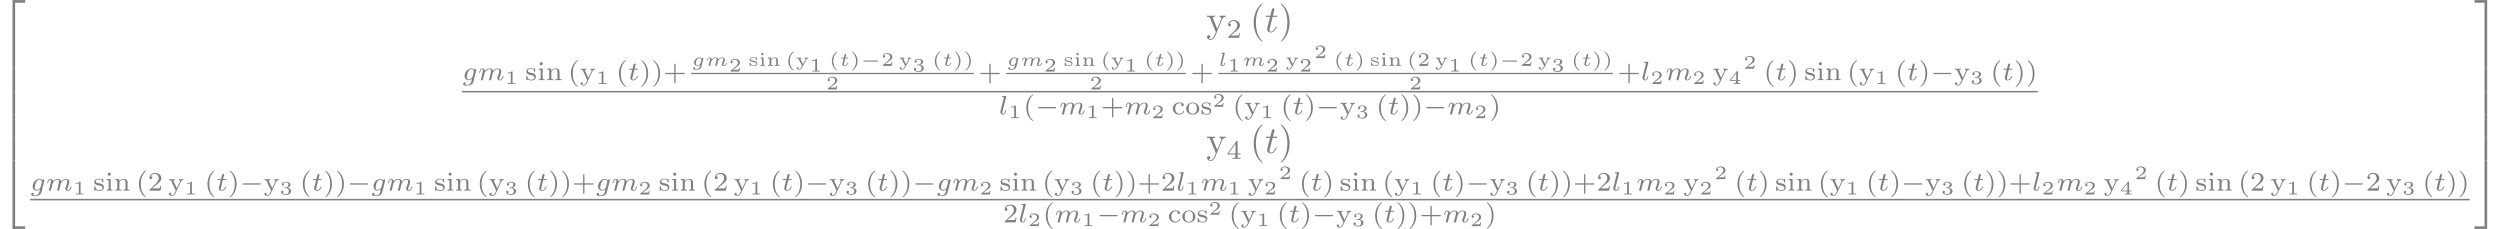 <?xml version='1.0' encoding='UTF-8'?>
<!-- This file was generated by dvisvgm 2.11.1 -->
<svg version='1.1' xmlns='http://www.w3.org/2000/svg' xmlns:xlink='http://www.w3.org/1999/xlink' width='1359.582pt' height='124.534pt' viewBox='-150 -150 1359.582 124.534'>
<defs>
<path id='g4-103' d='M3.138-1.813C3.163-1.903 3.163-1.913 3.163-1.928C3.163-2.012 3.098-2.102 2.979-2.102C2.879-2.102 2.77-2.032 2.73-1.908C2.565-2.127 2.351-2.202 2.132-2.202C1.45-2.202 .747-1.554 .747-.852C.747-.329 1.146 0 1.619 0C1.938 0 2.207-.174 2.321-.269C2.311-.219 2.222 .12 2.202 .204C2.157 .384 2.122 .533 1.893 .692C1.659 .852 1.44 .852 1.295 .852C1.255 .852 .892 .847 .892 .817L.912 .802C1.001 .722 1.026 .613 1.026 .563C1.026 .478 .966 .359 .802 .359C.643 .359 .493 .498 .493 .687C.493 1.021 1.001 1.021 1.3 1.021C1.983 1.021 2.491 .792 2.61 .309L3.138-1.813ZM2.431-.707C2.411-.628 2.406-.608 2.311-.508C2.127-.324 1.898-.169 1.639-.169C1.445-.169 1.196-.274 1.196-.667C1.196-.862 1.285-1.335 1.474-1.624C1.609-1.843 1.868-2.032 2.132-2.032C2.545-2.032 2.65-1.644 2.65-1.599C2.65-1.589 2.645-1.554 2.635-1.524L2.431-.707Z'/>
<path id='g4-108' d='M1.659-3.268C1.679-3.337 1.679-3.347 1.679-3.372C1.679-3.457 1.604-3.457 1.524-3.452L.912-3.407C.827-3.402 .817-3.397 .792-3.377C.772-3.352 .757-3.293 .757-3.263C.757-3.178 .837-3.178 .907-3.178C1.081-3.178 1.121-3.163 1.176-3.143C1.176-3.103 1.171-3.049 1.156-2.989L.553-.598C.538-.543 .528-.498 .528-.428C.528-.13 .822 .055 1.131 .055C1.295 .055 1.43-.02 1.549-.184C1.694-.389 1.768-.687 1.768-.717C1.768-.787 1.684-.787 1.664-.787C1.574-.787 1.569-.757 1.544-.677C1.465-.354 1.345-.115 1.151-.115C1.011-.115 .951-.224 .951-.379C.951-.433 .956-.488 .971-.538L1.659-3.268Z'/>
<path id='g4-109' d='M2.685-.433C2.66-.329 2.615-.154 2.615-.12C2.615-.01 2.705 .055 2.8 .055C2.874 .055 2.984 .015 3.039-.11C3.044-.134 3.103-.369 3.133-.498C3.303-1.171 3.303-1.181 3.313-1.2C3.377-1.335 3.736-2.032 4.344-2.032C4.588-2.032 4.692-1.898 4.692-1.674C4.692-1.39 4.483-.877 4.369-.593C4.344-.533 4.319-.468 4.319-.384C4.319-.125 4.568 .055 4.862 .055C5.395 .055 5.669-.593 5.669-.717C5.669-.787 5.584-.787 5.564-.787C5.479-.787 5.474-.767 5.445-.672C5.35-.374 5.121-.115 4.882-.115C4.767-.115 4.732-.194 4.732-.304C4.732-.408 4.752-.458 4.797-.568C4.882-.767 5.111-1.335 5.111-1.609C5.111-1.978 4.847-2.202 4.374-2.202C3.91-2.202 3.587-1.918 3.387-1.654C3.342-2.162 2.849-2.202 2.645-2.202C2.157-2.202 1.878-1.898 1.699-1.709C1.679-2.147 1.22-2.202 1.096-2.202C.598-2.202 .453-1.44 .453-1.43C.453-1.36 .533-1.36 .558-1.36C.643-1.36 .653-1.39 .672-1.455C.747-1.743 .862-2.032 1.071-2.032C1.24-2.032 1.275-1.873 1.275-1.768C1.275-1.699 1.225-1.509 1.196-1.38C1.161-1.245 1.111-1.041 1.086-.932L.971-.488C.941-.364 .887-.144 .887-.12C.887-.01 .976 .055 1.071 .055C1.146 .055 1.255 .015 1.31-.11C1.315-.134 1.375-.369 1.405-.498C1.425-.578 1.479-.792 1.494-.842C1.519-.951 1.549-1.061 1.574-1.176C1.584-1.196 1.763-1.559 2.007-1.773C2.087-1.843 2.296-2.032 2.62-2.032C2.874-2.032 2.969-1.888 2.969-1.674C2.969-1.564 2.919-1.365 2.879-1.21L2.685-.433Z'/>
<path id='g4-116' d='M1.564-1.923H2.152C2.257-1.923 2.262-1.928 2.286-1.948S2.326-2.032 2.326-2.062C2.326-2.147 2.252-2.147 2.167-2.147H1.619L1.724-2.56C1.753-2.69 1.813-2.914 1.813-2.944C1.813-3.029 1.748-3.118 1.629-3.118C1.544-3.118 1.425-3.064 1.385-2.929C1.36-2.844 1.42-3.078 1.186-2.147H.593C.493-2.147 .418-2.147 .418-2.007C.418-1.923 .488-1.923 .578-1.923H1.131L.837-.752C.812-.643 .772-.488 .772-.428C.772-.144 1.036 .055 1.385 .055C1.988 .055 2.356-.618 2.356-.717C2.356-.787 2.271-.787 2.252-.787C2.172-.787 2.162-.767 2.137-.702C1.973-.344 1.664-.115 1.405-.115C1.245-.115 1.196-.229 1.196-.379C1.196-.458 1.2-.473 1.21-.518L1.564-1.923Z'/>
<path id='g1-0' d='M4.384-1.106C4.463-1.106 4.598-1.106 4.598-1.245S4.463-1.385 4.384-1.385H1.011C.932-1.385 .797-1.385 .797-1.245S.932-1.106 1.011-1.106H4.384Z'/>
<path id='g7-40' d='M2.197-3.616C2.197-3.621 2.212-3.641 2.212-3.666C2.212-3.686 2.202-3.736 2.127-3.736C2.027-3.736 .747-2.939 .747-1.245C.747 .443 2.027 1.245 2.127 1.245C2.202 1.245 2.212 1.196 2.212 1.176C2.212 1.141 2.192 1.126 2.172 1.111C1.29 .408 1.131-.603 1.131-1.245C1.131-2.466 1.694-3.268 2.197-3.616Z'/>
<path id='g7-41' d='M1.948-1.245C1.948-2.934 .667-3.736 .568-3.736C.488-3.736 .488-3.676 .488-3.666C.488-3.661 .488-3.631 .518-3.601C1.265-3.009 1.564-2.142 1.564-1.245C1.564-.797 1.479-.329 1.31 .08C1.071 .648 .757 .922 .513 1.121C.498 1.131 .488 1.156 .488 1.176C.488 1.186 .488 1.245 .568 1.245C.667 1.245 1.948 .448 1.948-1.245Z'/>
<path id='g7-49' d='M1.983-3.168C1.983-3.318 1.968-3.318 1.803-3.318C1.45-2.999 .897-2.999 .797-2.999H.712V-2.78H.797C.912-2.78 1.235-2.795 1.524-2.919V-.428C1.524-.274 1.524-.219 .996-.219H.747V0C1.021-.02 1.465-.02 1.753-.02S2.486-.02 2.76 0V-.219H2.511C1.983-.219 1.983-.274 1.983-.428V-3.168Z'/>
<path id='g7-50' d='M2.934-.961H2.725C2.71-.867 2.66-.558 2.58-.508C2.54-.478 2.122-.478 2.047-.478H1.071C1.4-.722 1.768-1.001 2.067-1.2C2.516-1.509 2.934-1.798 2.934-2.326C2.934-2.964 2.331-3.318 1.619-3.318C.946-3.318 .453-2.929 .453-2.441C.453-2.182 .672-2.137 .742-2.137C.877-2.137 1.036-2.227 1.036-2.431C1.036-2.61 .907-2.71 .752-2.725C.892-2.949 1.181-3.098 1.514-3.098C1.998-3.098 2.401-2.809 2.401-2.321C2.401-1.903 2.112-1.584 1.729-1.26L.513-.229C.463-.184 .458-.184 .453-.149V0H2.77L2.934-.961Z'/>
<path id='g7-51' d='M1.644-1.649C2.102-1.649 2.406-1.365 2.406-.872C2.406-.364 2.092-.095 1.649-.095C1.594-.095 1.001-.095 .747-.354C.951-.384 1.011-.538 1.011-.658C1.011-.842 .872-.961 .707-.961C.548-.961 .399-.857 .399-.648C.399-.13 .986 .11 1.664 .11C2.481 .11 2.989-.384 2.989-.867C2.989-1.275 2.625-1.624 2.057-1.753C2.655-1.948 2.814-2.326 2.814-2.605C2.814-3.014 2.306-3.318 1.679-3.318C1.066-3.318 .573-3.059 .573-2.61C.573-2.376 .762-2.316 .857-2.316C1.001-2.316 1.141-2.421 1.141-2.6C1.141-2.715 1.081-2.854 .902-2.884C1.116-3.113 1.559-3.128 1.664-3.128C2.027-3.128 2.286-2.944 2.286-2.605C2.286-2.316 2.097-1.863 1.574-1.833C1.435-1.828 1.415-1.823 1.285-1.818C1.23-1.813 1.176-1.808 1.176-1.733C1.176-1.649 1.225-1.649 1.315-1.649H1.644Z'/>
<path id='g7-52' d='M3.073-.812V-1.031H2.451V-3.223C2.451-3.342 2.446-3.372 2.316-3.372C2.217-3.372 2.212-3.367 2.157-3.298L.314-1.031V-.812H1.973V-.423C1.973-.269 1.973-.219 1.539-.219H1.365V0C1.599-.01 1.923-.02 2.212-.02S2.819-.01 3.059 0V-.219H2.884C2.451-.219 2.451-.269 2.451-.423V-.812H3.073ZM2.012-2.834V-1.031H.548L2.012-2.834Z'/>
<path id='g7-105' d='M1.26-3.068C1.26-3.233 1.126-3.372 .956-3.372C.802-3.372 .653-3.253 .653-3.068C.653-2.889 .802-2.765 .956-2.765C1.126-2.765 1.26-2.904 1.26-3.068ZM.433-2.147V-1.928C.787-1.928 .827-1.893 .827-1.649V-.418C.827-.264 .827-.219 .503-.219H.413V0C.618-.015 .827-.02 1.031-.02C1.22-.02 1.44-.015 1.624 0V-.219C1.29-.219 1.25-.219 1.25-.418V-2.202L.433-2.147Z'/>
<path id='g7-110' d='M2.989-1.504C2.989-2.052 2.615-2.202 2.152-2.202C1.619-2.202 1.34-1.908 1.225-1.714V-2.202L.408-2.147V-1.928C.777-1.928 .822-1.893 .822-1.649V-.418C.822-.264 .822-.219 .498-.219H.408V0C.623-.015 .832-.02 1.046-.02C1.255-.02 1.469-.015 1.679 0V-.219H1.589C1.265-.219 1.265-.264 1.265-.418V-1.285C1.265-1.848 1.783-2.037 2.092-2.037C2.461-2.037 2.545-1.828 2.545-1.509V-.418C2.545-.264 2.545-.219 2.222-.219H2.132V0C2.346-.015 2.555-.02 2.77-.02C2.979-.02 3.193-.015 3.402 0V-.219H3.313C2.989-.219 2.989-.264 2.989-.418V-1.504Z'/>
<path id='g7-115' d='M2.227-2.092C2.227-2.177 2.227-2.232 2.147-2.232C2.122-2.232 2.102-2.227 2.062-2.197C2.042-2.177 1.953-2.097 1.933-2.097C1.928-2.097 1.918-2.097 1.888-2.117C1.773-2.182 1.589-2.232 1.34-2.232C.518-2.232 .349-1.853 .349-1.624C.349-1.156 .927-1.066 1.385-.996C1.674-.951 2.132-.882 2.132-.543C2.132-.369 1.988-.11 1.385-.11C1.046-.11 .717-.234 .568-.762C.543-.852 .538-.867 .453-.867C.349-.867 .349-.827 .349-.722V-.085C.349 0 .349 .055 .428 .055C.468 .055 .473 .05 .568-.045L.697-.169C.946 .05 1.26 .055 1.385 .055C2.217 .055 2.381-.379 2.381-.628C2.381-.852 2.257-1.016 2.067-1.136C1.868-1.26 1.719-1.28 1.3-1.345C.981-1.395 .598-1.455 .598-1.719C.598-1.893 .792-2.082 1.335-2.082C1.748-2.082 1.988-1.918 2.017-1.574C2.022-1.499 2.027-1.469 2.122-1.469C2.227-1.469 2.227-1.504 2.227-1.609V-2.092Z'/>
<path id='g7-121' d='M2.745-1.619C2.804-1.733 2.904-1.923 3.278-1.928V-2.147C3.173-2.137 3.029-2.127 2.839-2.127C2.68-2.127 2.496-2.132 2.336-2.147V-1.928C2.471-1.928 2.55-1.853 2.55-1.753C2.55-1.714 2.535-1.679 2.521-1.644L1.898-.458L1.225-1.743C1.196-1.798 1.196-1.813 1.196-1.828C1.196-1.918 1.33-1.928 1.465-1.928V-2.147C1.255-2.132 1.046-2.127 .837-2.127S.498-2.127 .279-2.147V-1.928C.633-1.928 .658-1.908 .732-1.768L1.659 0C1.45 .438 1.245 .857 .832 .857C.702 .857 .663 .837 .608 .802C.643 .787 .747 .727 .747 .578C.747 .423 .633 .334 .503 .334C.389 .334 .259 .403 .259 .583C.259 .832 .518 1.021 .832 1.021C1.126 1.021 1.455 .837 1.684 .403L2.745-1.619Z'/>
<path id='g0-0' d='M5.189-1.576C5.3-1.576 5.467-1.576 5.467-1.743C5.467-1.918 5.307-1.918 5.189-1.918H1.032C.921-1.918 .753-1.918 .753-1.75C.753-1.576 .914-1.576 1.032-1.576H5.189Z'/>
<path id='g3-103' d='M3.71-2.573C3.738-2.678 3.738-2.713 3.738-2.72C3.738-2.873 3.612-2.943 3.501-2.943C3.34-2.943 3.208-2.81 3.18-2.678C3.062-2.866 2.824-3.075 2.462-3.075C1.59-3.075 .676-2.141 .676-1.144C.676-.425 1.165 0 1.736 0C2.057 0 2.364-.16 2.608-.377L2.455 .251C2.378 .544 2.329 .732 2.064 .969C1.757 1.227 1.458 1.227 1.283 1.227C.962 1.227 .872 1.206 .746 1.179C.921 1.095 .969 .928 .969 .83C.969 .663 .837 .572 .697 .572C.502 .572 .3 .732 .3 .997C.3 1.416 .9 1.423 1.29 1.423C2.385 1.423 2.852 .865 2.95 .467L3.71-2.573ZM2.748-.928C2.72-.823 2.72-.809 2.601-.669C2.357-.377 2.022-.195 1.757-.195C1.402-.195 1.234-.495 1.234-.858C1.234-1.165 1.423-1.946 1.604-2.253C1.897-2.741 2.225-2.88 2.462-2.88C2.95-2.88 3.082-2.357 3.082-2.287C3.082-2.273 3.082-2.26 3.062-2.183L2.748-.928Z'/>
<path id='g3-108' d='M1.967-4.631C1.974-4.645 1.995-4.735 1.995-4.742C1.995-4.777 1.967-4.84 1.883-4.84C1.743-4.84 1.165-4.784 .99-4.77C.941-4.763 .844-4.756 .844-4.61C.844-4.512 .941-4.512 1.018-4.512C1.353-4.512 1.353-4.463 1.353-4.407C1.353-4.359 1.339-4.317 1.325-4.254L.46-.809C.439-.739 .432-.663 .432-.593C.432-.146 .83 .07 1.165 .07C1.332 .07 1.541 .014 1.723-.3C1.869-.558 1.967-.969 1.967-.997C1.967-1.088 1.876-1.088 1.855-1.088C1.757-1.088 1.743-1.046 1.716-.921C1.625-.572 1.492-.126 1.193-.126C1.004-.126 .955-.3 .955-.467C.955-.544 .976-.676 .997-.753L1.967-4.631Z'/>
<path id='g3-109' d='M3.027-.565C2.992-.425 2.929-.188 2.929-.153C2.929 0 3.055 .07 3.166 .07C3.292 .07 3.403-.021 3.438-.084S3.529-.37 3.564-.516C3.599-.649 3.675-.969 3.717-1.144C3.759-1.297 3.801-1.451 3.836-1.611C3.912-1.911 3.912-1.925 4.052-2.141C4.275-2.483 4.624-2.88 5.168-2.88C5.558-2.88 5.579-2.559 5.579-2.392C5.579-1.974 5.279-1.2 5.168-.907C5.091-.711 5.063-.649 5.063-.53C5.063-.16 5.37 .07 5.726 .07C6.423 .07 6.73-.893 6.73-.997C6.73-1.088 6.639-1.088 6.618-1.088C6.521-1.088 6.514-1.046 6.486-.969C6.325-.411 6.025-.126 5.746-.126C5.6-.126 5.572-.223 5.572-.37C5.572-.53 5.607-.621 5.733-.934C5.816-1.151 6.102-1.89 6.102-2.28C6.102-2.392 6.102-2.685 5.844-2.887C5.726-2.978 5.523-3.075 5.196-3.075C4.568-3.075 4.184-2.664 3.961-2.371C3.905-2.964 3.41-3.075 3.055-3.075C2.476-3.075 2.085-2.72 1.876-2.441C1.827-2.922 1.416-3.075 1.13-3.075C.83-3.075 .669-2.859 .579-2.699C.425-2.441 .328-2.043 .328-2.008C.328-1.918 .425-1.918 .446-1.918C.544-1.918 .551-1.939 .6-2.127C.704-2.538 .837-2.88 1.109-2.88C1.29-2.88 1.339-2.727 1.339-2.538C1.339-2.406 1.276-2.148 1.227-1.96S1.109-1.485 1.074-1.332L.851-.439C.823-.349 .781-.174 .781-.153C.781 0 .907 .07 1.018 .07C1.144 .07 1.255-.021 1.29-.084S1.381-.37 1.416-.516C1.451-.649 1.527-.969 1.569-1.144C1.611-1.297 1.653-1.451 1.688-1.611C1.764-1.897 1.778-1.953 1.981-2.239C2.176-2.518 2.504-2.88 3.027-2.88C3.431-2.88 3.438-2.525 3.438-2.392C3.438-2.218 3.417-2.127 3.32-1.736L3.027-.565Z'/>
<path id='g3-116' d='M1.716-2.755H2.427C2.559-2.755 2.65-2.755 2.65-2.908C2.65-3.006 2.559-3.006 2.441-3.006H1.778L2.036-4.038C2.043-4.073 2.057-4.108 2.057-4.135C2.057-4.261 1.96-4.359 1.82-4.359C1.646-4.359 1.541-4.24 1.492-4.059C1.444-3.884 1.534-4.219 1.227-3.006H.516C.384-3.006 .293-3.006 .293-2.852C.293-2.755 .377-2.755 .502-2.755H1.165L.753-1.109C.711-.934 .649-.683 .649-.593C.649-.181 .997 .07 1.395 .07C2.169 .07 2.608-.907 2.608-.997S2.518-1.088 2.497-1.088C2.413-1.088 2.406-1.074 2.35-.955C2.155-.516 1.799-.126 1.416-.126C1.269-.126 1.172-.216 1.172-.467C1.172-.537 1.2-.683 1.213-.753L1.716-2.755Z'/>
<path id='g2-116' d='M2.052-3.985H2.989C3.188-3.985 3.288-3.985 3.288-4.184C3.288-4.294 3.188-4.294 3.009-4.294H2.132C2.491-5.709 2.54-5.908 2.54-5.968C2.54-6.137 2.421-6.237 2.252-6.237C2.222-6.237 1.943-6.227 1.853-5.878L1.465-4.294H.528C.329-4.294 .229-4.294 .229-4.105C.229-3.985 .309-3.985 .508-3.985H1.385C.667-1.156 .628-.986 .628-.807C.628-.269 1.006 .11 1.544 .11C2.56 .11 3.128-1.345 3.128-1.425C3.128-1.524 3.049-1.524 3.009-1.524C2.919-1.524 2.909-1.494 2.859-1.385C2.431-.349 1.903-.11 1.564-.11C1.355-.11 1.255-.239 1.255-.568C1.255-.807 1.275-.877 1.315-1.046L2.052-3.985Z'/>
<path id='g8-50' d='M3.248 17.534H3.935V.299H6.565V-.389H3.248V17.534Z'/>
<path id='g8-51' d='M2.7 17.534H3.387V-.389H.07V.299H2.7V17.534Z'/>
<path id='g8-52' d='M3.248 17.524H6.565V16.837H3.935V-.399H3.248V17.524Z'/>
<path id='g8-53' d='M2.7 16.837H.07V17.524H3.387V-.399H2.7V16.837Z'/>
<path id='g8-54' d='M3.248 5.988H3.935V-.01H3.248V5.988Z'/>
<path id='g8-55' d='M2.7 5.988H3.387V-.01H2.7V5.988Z'/>
<path id='g6-40' d='M2.476-5.23C1.151-4.296 .802-2.817 .802-1.75C.802-.767 1.095 .76 2.476 1.736C2.532 1.736 2.615 1.736 2.615 1.653C2.615 1.611 2.594 1.597 2.545 1.548C1.618 .711 1.276-.474 1.276-1.743C1.276-3.626 1.995-4.547 2.566-5.063C2.594-5.091 2.615-5.112 2.615-5.147C2.615-5.23 2.532-5.23 2.476-5.23Z'/>
<path id='g6-41' d='M.628-5.23C.579-5.23 .495-5.23 .495-5.147C.495-5.112 .516-5.091 .558-5.042C1.158-4.491 1.827-3.55 1.827-1.75C1.827-.293 1.374 .809 .621 1.492C.502 1.611 .495 1.618 .495 1.653S.516 1.736 .586 1.736C.669 1.736 1.332 1.276 1.792 .404C2.099-.174 2.301-.928 2.301-1.743C2.301-2.727 2.008-4.254 .628-5.23Z'/>
<path id='g6-43' d='M3.229-1.576H5.363C5.454-1.576 5.621-1.576 5.621-1.743C5.621-1.918 5.461-1.918 5.363-1.918H3.229V-4.059C3.229-4.149 3.229-4.317 3.062-4.317C2.887-4.317 2.887-4.156 2.887-4.059V-1.918H.746C.656-1.918 .488-1.918 .488-1.75C.488-1.576 .649-1.576 .746-1.576H2.887V.565C2.887 .656 2.887 .823 3.055 .823C3.229 .823 3.229 .663 3.229 .565V-1.576Z'/>
<path id='g6-50' d='M3.522-1.269H3.285C3.264-1.116 3.194-.704 3.103-.635C3.048-.593 2.511-.593 2.413-.593H1.13C1.862-1.241 2.106-1.437 2.525-1.764C3.041-2.176 3.522-2.608 3.522-3.271C3.522-4.115 2.783-4.631 1.89-4.631C1.025-4.631 .439-4.024 .439-3.382C.439-3.027 .739-2.992 .809-2.992C.976-2.992 1.179-3.11 1.179-3.361C1.179-3.487 1.13-3.731 .767-3.731C.983-4.226 1.458-4.38 1.785-4.38C2.483-4.38 2.845-3.836 2.845-3.271C2.845-2.664 2.413-2.183 2.19-1.932L.509-.272C.439-.209 .439-.195 .439 0H3.313L3.522-1.269Z'/>
<path id='g6-52' d='M3.689-1.144V-1.395H2.915V-4.505C2.915-4.652 2.915-4.7 2.762-4.7C2.678-4.7 2.65-4.7 2.58-4.603L.272-1.395V-1.144H2.322V-.572C2.322-.335 2.322-.251 1.757-.251H1.569V0C1.918-.014 2.364-.028 2.615-.028C2.873-.028 3.32-.014 3.668 0V-.251H3.48C2.915-.251 2.915-.335 2.915-.572V-1.144H3.689ZM2.371-3.947V-1.395H.53L2.371-3.947Z'/>
<path id='g6-99' d='M2.713-2.783C2.587-2.727 2.518-2.615 2.518-2.476C2.518-2.287 2.65-2.148 2.845-2.148C3.034-2.148 3.18-2.267 3.18-2.49C3.18-3.11 2.211-3.11 2.015-3.11C.969-3.11 .321-2.308 .321-1.506C.321-.628 1.067 .07 1.981 .07C3.02 .07 3.264-.753 3.264-.837S3.173-.921 3.145-.921C3.055-.921 3.048-.9 3.013-.802C2.859-.37 2.49-.153 2.064-.153C1.583-.153 .955-.509 .955-1.513C.955-2.399 1.388-2.887 2.036-2.887C2.127-2.887 2.462-2.887 2.713-2.783Z'/>
<path id='g6-105' d='M1.471-4.303C1.471-4.505 1.304-4.7 1.067-4.7C.858-4.7 .669-4.533 .669-4.303C.669-4.052 .872-3.898 1.067-3.898C1.29-3.898 1.471-4.073 1.471-4.303ZM.411-2.999V-2.748C.851-2.748 .914-2.706 .914-2.364V-.551C.914-.251 .844-.251 .391-.251V0C.404 0 .893-.028 1.172-.028C1.416-.028 1.667-.021 1.911 0V-.251C1.506-.251 1.437-.251 1.437-.544V-3.075L.411-2.999Z'/>
<path id='g6-110' d='M3.592-2.113C3.592-2.72 3.292-3.075 2.545-3.075C1.974-3.075 1.604-2.762 1.409-2.399H1.402V-3.075L.377-2.999V-2.748C.844-2.748 .9-2.699 .9-2.357V-.551C.9-.251 .83-.251 .377-.251V0C.391 0 .879-.028 1.172-.028C1.43-.028 1.911-.007 1.974 0V-.251C1.52-.251 1.451-.251 1.451-.551V-1.806C1.451-2.538 2.029-2.88 2.49-2.88C2.978-2.88 3.041-2.497 3.041-2.141V-.551C3.041-.251 2.971-.251 2.518-.251V0C2.532 0 3.02-.028 3.313-.028C3.571-.028 4.052-.007 4.115 0V-.251C3.661-.251 3.592-.251 3.592-.551V-2.113Z'/>
<path id='g6-111' d='M3.689-1.485C3.689-2.357 2.943-3.11 1.981-3.11S.272-2.357 .272-1.485C.272-.621 1.039 .07 1.981 .07S3.689-.621 3.689-1.485ZM1.981-.153C1.723-.153 1.346-.237 1.116-.579C.928-.865 .907-1.227 .907-1.548C.907-1.848 .914-2.26 1.158-2.559C1.332-2.762 1.625-2.915 1.981-2.915C2.392-2.915 2.685-2.72 2.838-2.504C3.034-2.232 3.055-1.883 3.055-1.548S3.034-.844 2.831-.558C2.643-.293 2.322-.153 1.981-.153Z'/>
<path id='g6-115' d='M2.643-2.929C2.643-3.048 2.643-3.11 2.545-3.11C2.511-3.11 2.497-3.11 2.406-3.027C2.392-3.02 2.322-2.957 2.28-2.922C2.071-3.068 1.806-3.11 1.548-3.11C.551-3.11 .314-2.587 .314-2.239C.314-2.015 .411-1.834 .579-1.695C.844-1.465 1.109-1.416 1.541-1.346C1.89-1.283 2.455-1.186 2.455-.718C2.455-.446 2.267-.126 1.597-.126S.683-.565 .558-1.039C.537-1.13 .53-1.158 .432-1.158C.314-1.158 .314-1.109 .314-.969V-.112C.314 .007 .314 .07 .411 .07C.474 .07 .607-.077 .746-.23C1.053 .056 1.43 .07 1.597 .07C2.504 .07 2.838-.418 2.838-.914C2.838-1.179 2.72-1.388 2.538-1.555C2.273-1.799 1.953-1.855 1.709-1.897C1.151-1.995 .697-2.078 .697-2.448C.697-2.671 .886-2.943 1.548-2.943C2.357-2.943 2.392-2.378 2.406-2.176C2.413-2.099 2.497-2.099 2.525-2.099C2.643-2.099 2.643-2.148 2.643-2.28V-2.929Z'/>
<path id='g6-121' d='M3.299-2.322C3.494-2.748 3.85-2.755 3.961-2.755V-3.006C3.766-2.992 3.633-2.978 3.431-2.978C3.243-2.978 2.985-2.985 2.797-3.006V-2.755C3.027-2.741 3.082-2.601 3.082-2.49C3.082-2.406 3.048-2.343 3.02-2.273L2.246-.621L1.388-2.462C1.367-2.504 1.346-2.545 1.346-2.594C1.346-2.755 1.583-2.755 1.702-2.755V-3.006C1.597-2.999 1.095-2.978 .9-2.978C.69-2.978 .418-2.985 .216-3.006V-2.755C.607-2.755 .683-2.734 .788-2.511L1.96 0C1.897 .139 1.827 .272 1.764 .411C1.611 .746 1.388 1.227 .914 1.227C.739 1.227 .683 1.193 .614 1.144C.621 1.144 .816 1.074 .816 .844C.816 .669 .69 .544 .516 .544C.335 .544 .209 .669 .209 .851C.209 1.179 .537 1.423 .914 1.423C1.506 1.423 1.848 .802 1.946 .593L3.299-2.322Z'/>
<path id='g5-40' d='M3.298 2.391C3.298 2.361 3.298 2.341 3.128 2.172C1.883 .917 1.564-.966 1.564-2.491C1.564-4.224 1.943-5.958 3.168-7.203C3.298-7.323 3.298-7.342 3.298-7.372C3.298-7.442 3.258-7.472 3.198-7.472C3.098-7.472 2.202-6.795 1.614-5.529C1.106-4.433 .986-3.328 .986-2.491C.986-1.714 1.096-.508 1.644 .618C2.242 1.843 3.098 2.491 3.198 2.491C3.258 2.491 3.298 2.461 3.298 2.391Z'/>
<path id='g5-41' d='M2.879-2.491C2.879-3.268 2.77-4.473 2.222-5.599C1.624-6.824 .767-7.472 .667-7.472C.608-7.472 .568-7.432 .568-7.372C.568-7.342 .568-7.323 .757-7.143C1.733-6.157 2.301-4.573 2.301-2.491C2.301-.787 1.933 .966 .697 2.222C.568 2.341 .568 2.361 .568 2.391C.568 2.451 .608 2.491 .667 2.491C.767 2.491 1.664 1.813 2.252 .548C2.76-.548 2.879-1.654 2.879-2.491Z'/>
<path id='g5-121' d='M4.134-3.347C4.394-3.975 4.902-3.985 5.061-3.985V-4.294C4.832-4.274 4.543-4.264 4.314-4.264C4.134-4.264 3.666-4.284 3.447-4.294V-3.985C3.756-3.975 3.915-3.806 3.915-3.557C3.915-3.457 3.905-3.437 3.856-3.318L2.849-.867L1.743-3.547C1.704-3.646 1.684-3.686 1.684-3.726C1.684-3.985 2.052-3.985 2.242-3.985V-4.294C1.983-4.284 1.325-4.264 1.156-4.264C.887-4.264 .488-4.274 .189-4.294V-3.985C.667-3.985 .857-3.985 .996-3.636L2.491 0C2.441 .13 2.301 .458 2.242 .588C2.022 1.136 1.743 1.823 1.106 1.823C1.056 1.823 .827 1.823 .638 1.644C.946 1.604 1.026 1.385 1.026 1.225C1.026 .966 .837 .807 .608 .807C.408 .807 .189 .936 .189 1.235C.189 1.684 .608 2.042 1.106 2.042C1.733 2.042 2.142 1.474 2.381 .907L4.134-3.347Z'/>
</defs>
<g id='page1' transform='matrix(2.083 0 0 2.083 0 0)'>
<g fill='#7f7f7f'>
<use x='-72' y='-71.602' xlink:href='#g8-50'/>
<use x='-72' y='-54.067' xlink:href='#g8-54'/>
<use x='-72' y='-48.089' xlink:href='#g8-54'/>
<use x='-72' y='-42.112' xlink:href='#g8-54'/>
<use x='-72' y='-36.134' xlink:href='#g8-54'/>
<use x='-72' y='-29.758' xlink:href='#g8-52'/>
<use x='242.932' y='-63.629' xlink:href='#g5-121'/>
<use x='248.191' y='-62.135' xlink:href='#g6-50'/>
<use x='254.32' y='-63.629' xlink:href='#g5-40'/>
<use x='258.195' y='-63.629' xlink:href='#g2-116'/>
<use x='261.792' y='-63.629' xlink:href='#g5-41'/>
<use x='48.616' y='-51.076' xlink:href='#g3-103'/>
<use x='52.753' y='-51.076' xlink:href='#g3-109'/>
<use x='59.823' y='-50.08' xlink:href='#g7-49'/>
<use x='65.071' y='-51.076' xlink:href='#g6-115'/>
<use x='68.228' y='-51.076' xlink:href='#g6-105'/>
<use x='70.483' y='-51.076' xlink:href='#g6-110'/>
<use x='76.244' y='-51.076' xlink:href='#g6-40'/>
<use x='79.357' y='-51.076' xlink:href='#g6-121'/>
<use x='83.543' y='-50.08' xlink:href='#g7-49'/>
<use x='88.792' y='-51.076' xlink:href='#g6-40'/>
<use x='91.905' y='-51.076' xlink:href='#g3-116'/>
<use x='94.915' y='-51.076' xlink:href='#g6-41'/>
<use x='98.028' y='-51.076' xlink:href='#g6-41'/>
<use x='101.142' y='-51.076' xlink:href='#g6-43'/>
<use x='108.453' y='-54.822' xlink:href='#g4-103'/>
<use x='112.122' y='-54.822' xlink:href='#g4-109'/>
<use x='118.239' y='-53.328' xlink:href='#g7-50'/>
<use x='123.349' y='-54.822' xlink:href='#g7-115'/>
<use x='126.082' y='-54.822' xlink:href='#g7-105'/>
<use x='128.089' y='-54.822' xlink:href='#g7-110'/>
<use x='133.047' y='-54.822' xlink:href='#g7-40'/>
<use x='135.745' y='-54.822' xlink:href='#g7-121'/>
<use x='139.308' y='-53.328' xlink:href='#g7-49'/>
<use x='144.419' y='-54.822' xlink:href='#g7-40'/>
<use x='147.117' y='-54.822' xlink:href='#g4-116'/>
<use x='149.925' y='-54.822' xlink:href='#g7-41'/>
<use x='152.623' y='-54.822' xlink:href='#g1-0'/>
<use x='158.019' y='-54.822' xlink:href='#g7-50'/>
<use x='162.632' y='-54.822' xlink:href='#g7-121'/>
<use x='166.195' y='-53.328' xlink:href='#g7-51'/>
<use x='171.305' y='-54.822' xlink:href='#g7-40'/>
<use x='174.004' y='-54.822' xlink:href='#g4-116'/>
<use x='176.811' y='-54.822' xlink:href='#g7-41'/>
<use x='179.51' y='-54.822' xlink:href='#g7-41'/>
</g>
<rect x='108.453' y='-52.989' height='.339' width='73.755' fill='#7f7f7f'/>
<g fill='#7f7f7f'>
<use x='143.635' y='-48.676' xlink:href='#g7-50'/>
<use x='183.403' y='-51.076' xlink:href='#g6-43'/>
<use x='190.715' y='-54.822' xlink:href='#g4-103'/>
<use x='194.383' y='-54.822' xlink:href='#g4-109'/>
<use x='200.501' y='-53.328' xlink:href='#g7-50'/>
<use x='205.611' y='-54.822' xlink:href='#g7-115'/>
<use x='208.344' y='-54.822' xlink:href='#g7-105'/>
<use x='210.35' y='-54.822' xlink:href='#g7-110'/>
<use x='215.309' y='-54.822' xlink:href='#g7-40'/>
<use x='218.007' y='-54.822' xlink:href='#g7-121'/>
<use x='221.57' y='-53.328' xlink:href='#g7-49'/>
<use x='226.681' y='-54.822' xlink:href='#g7-40'/>
<use x='229.379' y='-54.822' xlink:href='#g4-116'/>
<use x='232.187' y='-54.822' xlink:href='#g7-41'/>
<use x='234.885' y='-54.822' xlink:href='#g7-41'/>
</g>
<rect x='190.715' y='-52.989' height='.339' width='46.868' fill='#7f7f7f'/>
<g fill='#7f7f7f'>
<use x='212.454' y='-48.676' xlink:href='#g7-50'/>
<use x='238.779' y='-51.076' xlink:href='#g6-43'/>
<use x='246.09' y='-54.822' xlink:href='#g4-108'/>
<use x='248.483' y='-53.328' xlink:href='#g7-49'/>
<use x='252.371' y='-54.822' xlink:href='#g4-109'/>
<use x='258.488' y='-53.328' xlink:href='#g7-50'/>
<use x='263.599' y='-54.822' xlink:href='#g7-121'/>
<use x='267.162' y='-53.328' xlink:href='#g7-50'/>
<use x='271.05' y='-56.833' xlink:href='#g7-50'/>
<use x='276.161' y='-54.822' xlink:href='#g7-40'/>
<use x='278.859' y='-54.822' xlink:href='#g4-116'/>
<use x='281.667' y='-54.822' xlink:href='#g7-41'/>
<use x='285.587' y='-54.822' xlink:href='#g7-115'/>
<use x='288.32' y='-54.822' xlink:href='#g7-105'/>
<use x='290.326' y='-54.822' xlink:href='#g7-110'/>
<use x='295.285' y='-54.822' xlink:href='#g7-40'/>
<use x='297.983' y='-54.822' xlink:href='#g7-50'/>
<use x='302.595' y='-54.822' xlink:href='#g7-121'/>
<use x='306.158' y='-53.328' xlink:href='#g7-49'/>
<use x='311.269' y='-54.822' xlink:href='#g7-40'/>
<use x='313.967' y='-54.822' xlink:href='#g4-116'/>
<use x='316.775' y='-54.822' xlink:href='#g7-41'/>
<use x='319.473' y='-54.822' xlink:href='#g1-0'/>
<use x='324.87' y='-54.822' xlink:href='#g7-50'/>
<use x='329.482' y='-54.822' xlink:href='#g7-121'/>
<use x='333.045' y='-53.328' xlink:href='#g7-51'/>
<use x='338.156' y='-54.822' xlink:href='#g7-40'/>
<use x='340.854' y='-54.822' xlink:href='#g4-116'/>
<use x='343.662' y='-54.822' xlink:href='#g7-41'/>
<use x='346.36' y='-54.822' xlink:href='#g7-41'/>
</g>
<rect x='246.09' y='-52.989' height='.339' width='102.968' fill='#7f7f7f'/>
<g fill='#7f7f7f'>
<use x='295.879' y='-48.676' xlink:href='#g7-50'/>
<use x='350.254' y='-51.076' xlink:href='#g6-43'/>
<use x='356.37' y='-51.076' xlink:href='#g3-108'/>
<use x='358.889' y='-50.08' xlink:href='#g7-50'/>
<use x='362.777' y='-51.076' xlink:href='#g3-109'/>
<use x='369.847' y='-50.08' xlink:href='#g7-50'/>
<use x='375.096' y='-51.076' xlink:href='#g6-121'/>
<use x='379.282' y='-50.08' xlink:href='#g7-52'/>
<use x='383.17' y='-54.083' xlink:href='#g7-50'/>
<use x='388.419' y='-51.076' xlink:href='#g6-40'/>
<use x='391.532' y='-51.076' xlink:href='#g3-116'/>
<use x='394.542' y='-51.076' xlink:href='#g6-41'/>
<use x='399.016' y='-51.076' xlink:href='#g6-115'/>
<use x='402.172' y='-51.076' xlink:href='#g6-105'/>
<use x='404.427' y='-51.076' xlink:href='#g6-110'/>
<use x='410.188' y='-51.076' xlink:href='#g6-40'/>
<use x='413.301' y='-51.076' xlink:href='#g6-121'/>
<use x='417.487' y='-50.08' xlink:href='#g7-49'/>
<use x='422.736' y='-51.076' xlink:href='#g6-40'/>
<use x='425.849' y='-51.076' xlink:href='#g3-116'/>
<use x='428.859' y='-51.076' xlink:href='#g6-41'/>
<use x='431.972' y='-51.076' xlink:href='#g0-0'/>
<use x='438.199' y='-51.076' xlink:href='#g6-121'/>
<use x='442.385' y='-50.08' xlink:href='#g7-51'/>
<use x='447.634' y='-51.076' xlink:href='#g6-40'/>
<use x='450.747' y='-51.076' xlink:href='#g3-116'/>
<use x='453.756' y='-51.076' xlink:href='#g6-41'/>
<use x='456.87' y='-51.076' xlink:href='#g6-41'/>
</g>
<rect x='48.616' y='-48.277' height='.398' width='411.367' fill='#7f7f7f'/>
<g fill='#7f7f7f'>
<use x='188.724' y='-42.152' xlink:href='#g3-108'/>
<use x='191.243' y='-41.156' xlink:href='#g7-49'/>
<use x='195.132' y='-42.152' xlink:href='#g6-40'/>
<use x='198.245' y='-42.152' xlink:href='#g0-0'/>
<use x='204.472' y='-42.152' xlink:href='#g3-109'/>
<use x='211.541' y='-41.156' xlink:href='#g7-49'/>
<use x='215.429' y='-42.152' xlink:href='#g6-43'/>
<use x='221.545' y='-42.152' xlink:href='#g3-109'/>
<use x='228.615' y='-41.156' xlink:href='#g7-50'/>
<use x='233.864' y='-42.152' xlink:href='#g6-99'/>
<use x='237.406' y='-42.152' xlink:href='#g6-111'/>
<use x='241.377' y='-42.152' xlink:href='#g6-115'/>
<use x='244.534' y='-44.144' xlink:href='#g7-50'/>
<use x='249.783' y='-42.152' xlink:href='#g6-40'/>
<use x='252.896' y='-42.152' xlink:href='#g6-121'/>
<use x='257.082' y='-41.156' xlink:href='#g7-49'/>
<use x='262.33' y='-42.152' xlink:href='#g6-40'/>
<use x='265.444' y='-42.152' xlink:href='#g3-116'/>
<use x='268.453' y='-42.152' xlink:href='#g6-41'/>
<use x='271.567' y='-42.152' xlink:href='#g0-0'/>
<use x='277.793' y='-42.152' xlink:href='#g6-121'/>
<use x='281.979' y='-41.156' xlink:href='#g7-51'/>
<use x='287.228' y='-42.152' xlink:href='#g6-40'/>
<use x='290.341' y='-42.152' xlink:href='#g3-116'/>
<use x='293.351' y='-42.152' xlink:href='#g6-41'/>
<use x='296.464' y='-42.152' xlink:href='#g6-41'/>
<use x='299.578' y='-42.152' xlink:href='#g0-0'/>
<use x='305.804' y='-42.152' xlink:href='#g3-109'/>
<use x='312.874' y='-41.156' xlink:href='#g7-50'/>
<use x='316.762' y='-42.152' xlink:href='#g6-41'/>
<use x='242.932' y='-32.04' xlink:href='#g5-121'/>
<use x='248.191' y='-30.546' xlink:href='#g6-52'/>
<use x='254.32' y='-32.04' xlink:href='#g5-40'/>
<use x='258.195' y='-32.04' xlink:href='#g2-116'/>
<use x='261.792' y='-32.04' xlink:href='#g5-41'/>
<use x='-64.163' y='-22.237' xlink:href='#g3-103'/>
<use x='-60.026' y='-22.237' xlink:href='#g3-109'/>
<use x='-52.956' y='-21.24' xlink:href='#g7-49'/>
<use x='-47.707' y='-22.237' xlink:href='#g6-115'/>
<use x='-44.551' y='-22.237' xlink:href='#g6-105'/>
<use x='-42.296' y='-22.237' xlink:href='#g6-110'/>
<use x='-36.535' y='-22.237' xlink:href='#g6-40'/>
<use x='-33.421' y='-22.237' xlink:href='#g6-50'/>
<use x='-28.09' y='-22.237' xlink:href='#g6-121'/>
<use x='-23.904' y='-21.24' xlink:href='#g7-49'/>
<use x='-18.655' y='-22.237' xlink:href='#g6-40'/>
<use x='-15.542' y='-22.237' xlink:href='#g3-116'/>
<use x='-12.532' y='-22.237' xlink:href='#g6-41'/>
<use x='-9.419' y='-22.237' xlink:href='#g0-0'/>
<use x='-3.192' y='-22.237' xlink:href='#g6-121'/>
<use x='.994' y='-21.24' xlink:href='#g7-51'/>
<use x='6.243' y='-22.237' xlink:href='#g6-40'/>
<use x='9.356' y='-22.237' xlink:href='#g3-116'/>
<use x='12.365' y='-22.237' xlink:href='#g6-41'/>
<use x='15.479' y='-22.237' xlink:href='#g6-41'/>
<use x='18.592' y='-22.237' xlink:href='#g0-0'/>
<use x='24.819' y='-22.237' xlink:href='#g3-103'/>
<use x='28.956' y='-22.237' xlink:href='#g3-109'/>
<use x='36.025' y='-21.24' xlink:href='#g7-49'/>
<use x='41.274' y='-22.237' xlink:href='#g6-115'/>
<use x='44.431' y='-22.237' xlink:href='#g6-105'/>
<use x='46.686' y='-22.237' xlink:href='#g6-110'/>
<use x='52.447' y='-22.237' xlink:href='#g6-40'/>
<use x='55.56' y='-22.237' xlink:href='#g6-121'/>
<use x='59.746' y='-21.24' xlink:href='#g7-51'/>
<use x='64.995' y='-22.237' xlink:href='#g6-40'/>
<use x='68.108' y='-22.237' xlink:href='#g3-116'/>
<use x='71.118' y='-22.237' xlink:href='#g6-41'/>
<use x='74.231' y='-22.237' xlink:href='#g6-41'/>
<use x='77.344' y='-22.237' xlink:href='#g6-43'/>
<use x='83.46' y='-22.237' xlink:href='#g3-103'/>
<use x='87.597' y='-22.237' xlink:href='#g3-109'/>
<use x='94.667' y='-21.24' xlink:href='#g7-50'/>
<use x='99.916' y='-22.237' xlink:href='#g6-115'/>
<use x='103.072' y='-22.237' xlink:href='#g6-105'/>
<use x='105.327' y='-22.237' xlink:href='#g6-110'/>
<use x='111.088' y='-22.237' xlink:href='#g6-40'/>
<use x='114.202' y='-22.237' xlink:href='#g6-50'/>
<use x='119.533' y='-22.237' xlink:href='#g6-121'/>
<use x='123.719' y='-21.24' xlink:href='#g7-49'/>
<use x='128.968' y='-22.237' xlink:href='#g6-40'/>
<use x='132.081' y='-22.237' xlink:href='#g3-116'/>
<use x='135.091' y='-22.237' xlink:href='#g6-41'/>
<use x='138.204' y='-22.237' xlink:href='#g0-0'/>
<use x='144.431' y='-22.237' xlink:href='#g6-121'/>
<use x='148.617' y='-21.24' xlink:href='#g7-51'/>
<use x='153.866' y='-22.237' xlink:href='#g6-40'/>
<use x='156.979' y='-22.237' xlink:href='#g3-116'/>
<use x='159.988' y='-22.237' xlink:href='#g6-41'/>
<use x='163.102' y='-22.237' xlink:href='#g6-41'/>
<use x='166.215' y='-22.237' xlink:href='#g0-0'/>
<use x='172.442' y='-22.237' xlink:href='#g3-103'/>
<use x='176.579' y='-22.237' xlink:href='#g3-109'/>
<use x='183.648' y='-21.24' xlink:href='#g7-50'/>
<use x='188.897' y='-22.237' xlink:href='#g6-115'/>
<use x='192.053' y='-22.237' xlink:href='#g6-105'/>
<use x='194.309' y='-22.237' xlink:href='#g6-110'/>
<use x='200.07' y='-22.237' xlink:href='#g6-40'/>
<use x='203.183' y='-22.237' xlink:href='#g6-121'/>
<use x='207.369' y='-21.24' xlink:href='#g7-51'/>
<use x='212.618' y='-22.237' xlink:href='#g6-40'/>
<use x='215.731' y='-22.237' xlink:href='#g3-116'/>
<use x='218.741' y='-22.237' xlink:href='#g6-41'/>
<use x='221.854' y='-22.237' xlink:href='#g6-41'/>
<use x='224.967' y='-22.237' xlink:href='#g6-43'/>
<use x='231.083' y='-22.237' xlink:href='#g6-50'/>
<use x='235.055' y='-22.237' xlink:href='#g3-108'/>
<use x='237.574' y='-21.24' xlink:href='#g7-49'/>
<use x='241.462' y='-22.237' xlink:href='#g3-109'/>
<use x='248.532' y='-21.24' xlink:href='#g7-49'/>
<use x='253.781' y='-22.237' xlink:href='#g6-121'/>
<use x='257.966' y='-21.24' xlink:href='#g7-50'/>
<use x='261.855' y='-25.243' xlink:href='#g7-50'/>
<use x='267.104' y='-22.237' xlink:href='#g6-40'/>
<use x='270.217' y='-22.237' xlink:href='#g3-116'/>
<use x='273.227' y='-22.237' xlink:href='#g6-41'/>
<use x='277.7' y='-22.237' xlink:href='#g6-115'/>
<use x='280.857' y='-22.237' xlink:href='#g6-105'/>
<use x='283.112' y='-22.237' xlink:href='#g6-110'/>
<use x='288.873' y='-22.237' xlink:href='#g6-40'/>
<use x='291.986' y='-22.237' xlink:href='#g6-121'/>
<use x='296.172' y='-21.24' xlink:href='#g7-49'/>
<use x='301.421' y='-22.237' xlink:href='#g6-40'/>
<use x='304.534' y='-22.237' xlink:href='#g3-116'/>
<use x='307.544' y='-22.237' xlink:href='#g6-41'/>
<use x='310.657' y='-22.237' xlink:href='#g0-0'/>
<use x='316.884' y='-22.237' xlink:href='#g6-121'/>
<use x='321.07' y='-21.24' xlink:href='#g7-51'/>
<use x='326.318' y='-22.237' xlink:href='#g6-40'/>
<use x='329.432' y='-22.237' xlink:href='#g3-116'/>
<use x='332.441' y='-22.237' xlink:href='#g6-41'/>
<use x='335.555' y='-22.237' xlink:href='#g6-41'/>
<use x='338.668' y='-22.237' xlink:href='#g6-43'/>
<use x='344.784' y='-22.237' xlink:href='#g6-50'/>
<use x='348.755' y='-22.237' xlink:href='#g3-108'/>
<use x='351.275' y='-21.24' xlink:href='#g7-49'/>
<use x='355.163' y='-22.237' xlink:href='#g3-109'/>
<use x='362.233' y='-21.24' xlink:href='#g7-50'/>
<use x='367.481' y='-22.237' xlink:href='#g6-121'/>
<use x='371.667' y='-21.24' xlink:href='#g7-50'/>
<use x='375.555' y='-25.243' xlink:href='#g7-50'/>
<use x='380.804' y='-22.237' xlink:href='#g6-40'/>
<use x='383.918' y='-22.237' xlink:href='#g3-116'/>
<use x='386.927' y='-22.237' xlink:href='#g6-41'/>
<use x='391.401' y='-22.237' xlink:href='#g6-115'/>
<use x='394.557' y='-22.237' xlink:href='#g6-105'/>
<use x='396.813' y='-22.237' xlink:href='#g6-110'/>
<use x='402.574' y='-22.237' xlink:href='#g6-40'/>
<use x='405.687' y='-22.237' xlink:href='#g6-121'/>
<use x='409.873' y='-21.24' xlink:href='#g7-49'/>
<use x='415.122' y='-22.237' xlink:href='#g6-40'/>
<use x='418.235' y='-22.237' xlink:href='#g3-116'/>
<use x='421.245' y='-22.237' xlink:href='#g6-41'/>
<use x='424.358' y='-22.237' xlink:href='#g0-0'/>
<use x='430.585' y='-22.237' xlink:href='#g6-121'/>
<use x='434.77' y='-21.24' xlink:href='#g7-51'/>
<use x='440.019' y='-22.237' xlink:href='#g6-40'/>
<use x='443.133' y='-22.237' xlink:href='#g3-116'/>
<use x='446.142' y='-22.237' xlink:href='#g6-41'/>
<use x='449.255' y='-22.237' xlink:href='#g6-41'/>
<use x='452.369' y='-22.237' xlink:href='#g6-43'/>
<use x='458.485' y='-22.237' xlink:href='#g3-108'/>
<use x='461.004' y='-21.24' xlink:href='#g7-50'/>
<use x='464.892' y='-22.237' xlink:href='#g3-109'/>
<use x='471.962' y='-21.24' xlink:href='#g7-50'/>
<use x='477.211' y='-22.237' xlink:href='#g6-121'/>
<use x='481.397' y='-21.24' xlink:href='#g7-52'/>
<use x='485.285' y='-25.243' xlink:href='#g7-50'/>
<use x='490.534' y='-22.237' xlink:href='#g6-40'/>
<use x='493.647' y='-22.237' xlink:href='#g3-116'/>
<use x='496.657' y='-22.237' xlink:href='#g6-41'/>
<use x='501.131' y='-22.237' xlink:href='#g6-115'/>
<use x='504.287' y='-22.237' xlink:href='#g6-105'/>
<use x='506.542' y='-22.237' xlink:href='#g6-110'/>
<use x='512.303' y='-22.237' xlink:href='#g6-40'/>
<use x='515.417' y='-22.237' xlink:href='#g6-50'/>
<use x='520.748' y='-22.237' xlink:href='#g6-121'/>
<use x='524.934' y='-21.24' xlink:href='#g7-49'/>
<use x='530.183' y='-22.237' xlink:href='#g6-40'/>
<use x='533.296' y='-22.237' xlink:href='#g3-116'/>
<use x='536.306' y='-22.237' xlink:href='#g6-41'/>
<use x='539.419' y='-22.237' xlink:href='#g0-0'/>
<use x='545.646' y='-22.237' xlink:href='#g6-50'/>
<use x='550.978' y='-22.237' xlink:href='#g6-121'/>
<use x='555.164' y='-21.24' xlink:href='#g7-51'/>
<use x='560.412' y='-22.237' xlink:href='#g6-40'/>
<use x='563.526' y='-22.237' xlink:href='#g3-116'/>
<use x='566.535' y='-22.237' xlink:href='#g6-41'/>
<use x='569.649' y='-22.237' xlink:href='#g6-41'/>
</g>
<rect x='-64.163' y='-20.095' height='.398' width='636.925' fill='#7f7f7f'/>
<g fill='#7f7f7f'>
<use x='189.851' y='-13.969' xlink:href='#g6-50'/>
<use x='193.823' y='-13.969' xlink:href='#g3-108'/>
<use x='196.342' y='-12.973' xlink:href='#g7-50'/>
<use x='200.23' y='-13.969' xlink:href='#g6-40'/>
<use x='203.344' y='-13.969' xlink:href='#g3-109'/>
<use x='210.413' y='-12.973' xlink:href='#g7-49'/>
<use x='214.302' y='-13.969' xlink:href='#g0-0'/>
<use x='220.528' y='-13.969' xlink:href='#g3-109'/>
<use x='227.598' y='-12.973' xlink:href='#g7-50'/>
<use x='232.847' y='-13.969' xlink:href='#g6-99'/>
<use x='236.389' y='-13.969' xlink:href='#g6-111'/>
<use x='240.36' y='-13.969' xlink:href='#g6-115'/>
<use x='243.517' y='-15.962' xlink:href='#g7-50'/>
<use x='248.765' y='-13.969' xlink:href='#g6-40'/>
<use x='251.879' y='-13.969' xlink:href='#g6-121'/>
<use x='256.065' y='-12.973' xlink:href='#g7-49'/>
<use x='261.313' y='-13.969' xlink:href='#g6-40'/>
<use x='264.427' y='-13.969' xlink:href='#g3-116'/>
<use x='267.436' y='-13.969' xlink:href='#g6-41'/>
<use x='270.55' y='-13.969' xlink:href='#g0-0'/>
<use x='276.776' y='-13.969' xlink:href='#g6-121'/>
<use x='280.962' y='-12.973' xlink:href='#g7-51'/>
<use x='286.211' y='-13.969' xlink:href='#g6-40'/>
<use x='289.324' y='-13.969' xlink:href='#g3-116'/>
<use x='292.334' y='-13.969' xlink:href='#g6-41'/>
<use x='295.447' y='-13.969' xlink:href='#g6-41'/>
<use x='298.561' y='-13.969' xlink:href='#g6-43'/>
<use x='304.676' y='-13.969' xlink:href='#g3-109'/>
<use x='311.746' y='-12.973' xlink:href='#g7-50'/>
<use x='315.634' y='-13.969' xlink:href='#g6-41'/>
<use x='573.957' y='-71.602' xlink:href='#g8-51'/>
<use x='573.957' y='-54.067' xlink:href='#g8-55'/>
<use x='573.957' y='-48.089' xlink:href='#g8-55'/>
<use x='573.957' y='-42.112' xlink:href='#g8-55'/>
<use x='573.957' y='-36.134' xlink:href='#g8-55'/>
<use x='573.957' y='-29.758' xlink:href='#g8-53'/>
</g>
</g>
</svg>